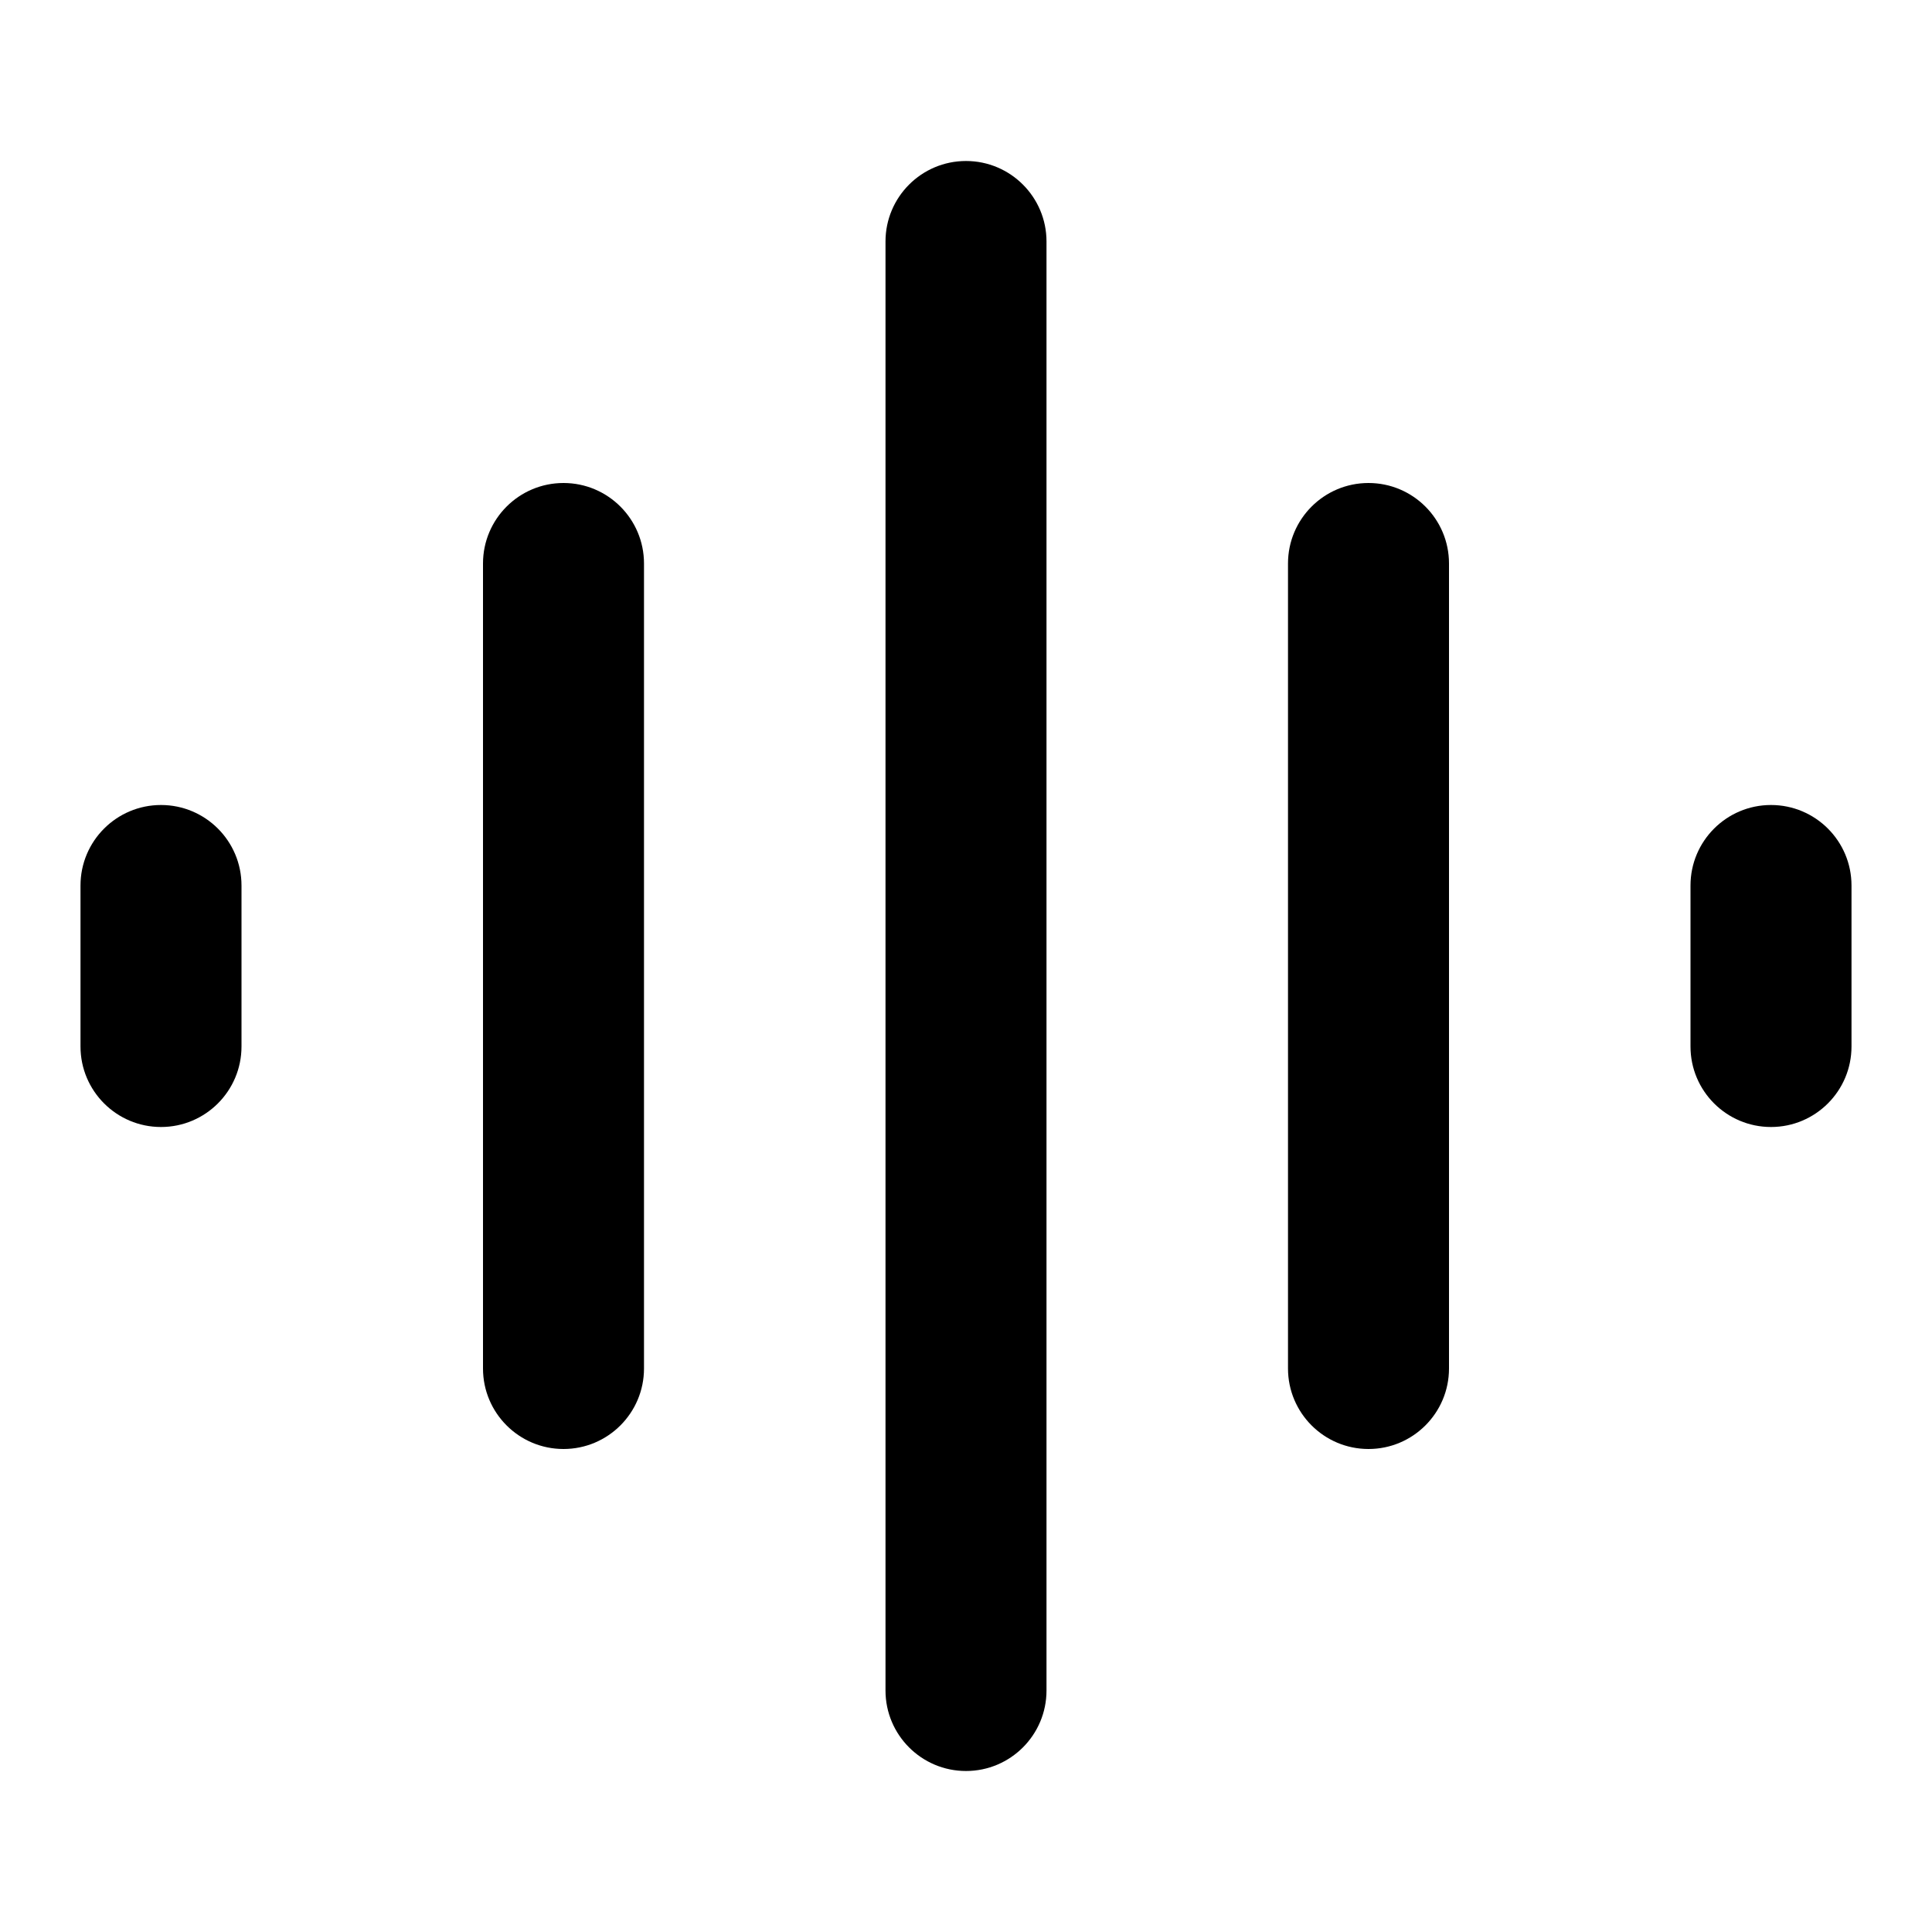 <svg width="24" height="24" viewBox="0 0 24 24" fill="none" xmlns="http://www.w3.org/2000/svg">
  <path 
    d="M12 2C11.448 2 11 2.448 11 3V21C11 21.552 11.448 22 12 22C12.552 22 13 21.552 13 21V3C13 2.448 12.552 2 12 2Z" 
    fill="currentColor"
    fillOpacity="0.8"
  />
  <path 
    d="M7 6C6.448 6 6 6.448 6 7V17C6 17.552 6.448 18 7 18C7.552 18 8 17.552 8 17V7C8 6.448 7.552 6 7 6Z" 
    fill="currentColor"
    fillOpacity="0.6"
  />
  <path 
    d="M17 6C16.448 6 16 6.448 16 7V17C16 17.552 16.448 18 17 18C17.552 18 18 17.552 18 17V7C18 6.448 17.552 6 17 6Z" 
    fill="currentColor"
    fillOpacity="0.6"
  />
  <path 
    d="M2 10C1.448 10 1 10.448 1 11V13C1 13.552 1.448 14 2 14C2.552 14 3 13.552 3 13V11C3 10.448 2.552 10 2 10Z" 
    fill="currentColor"
    fillOpacity="0.4"
  />
  <path 
    d="M22 10C21.448 10 21 10.448 21 11V13C21 13.552 21.448 14 22 14C22.552 14 23 13.552 23 13V11C23 10.448 22.552 10 22 10Z" 
    fill="currentColor"
    fillOpacity="0.4"
  />
</svg>